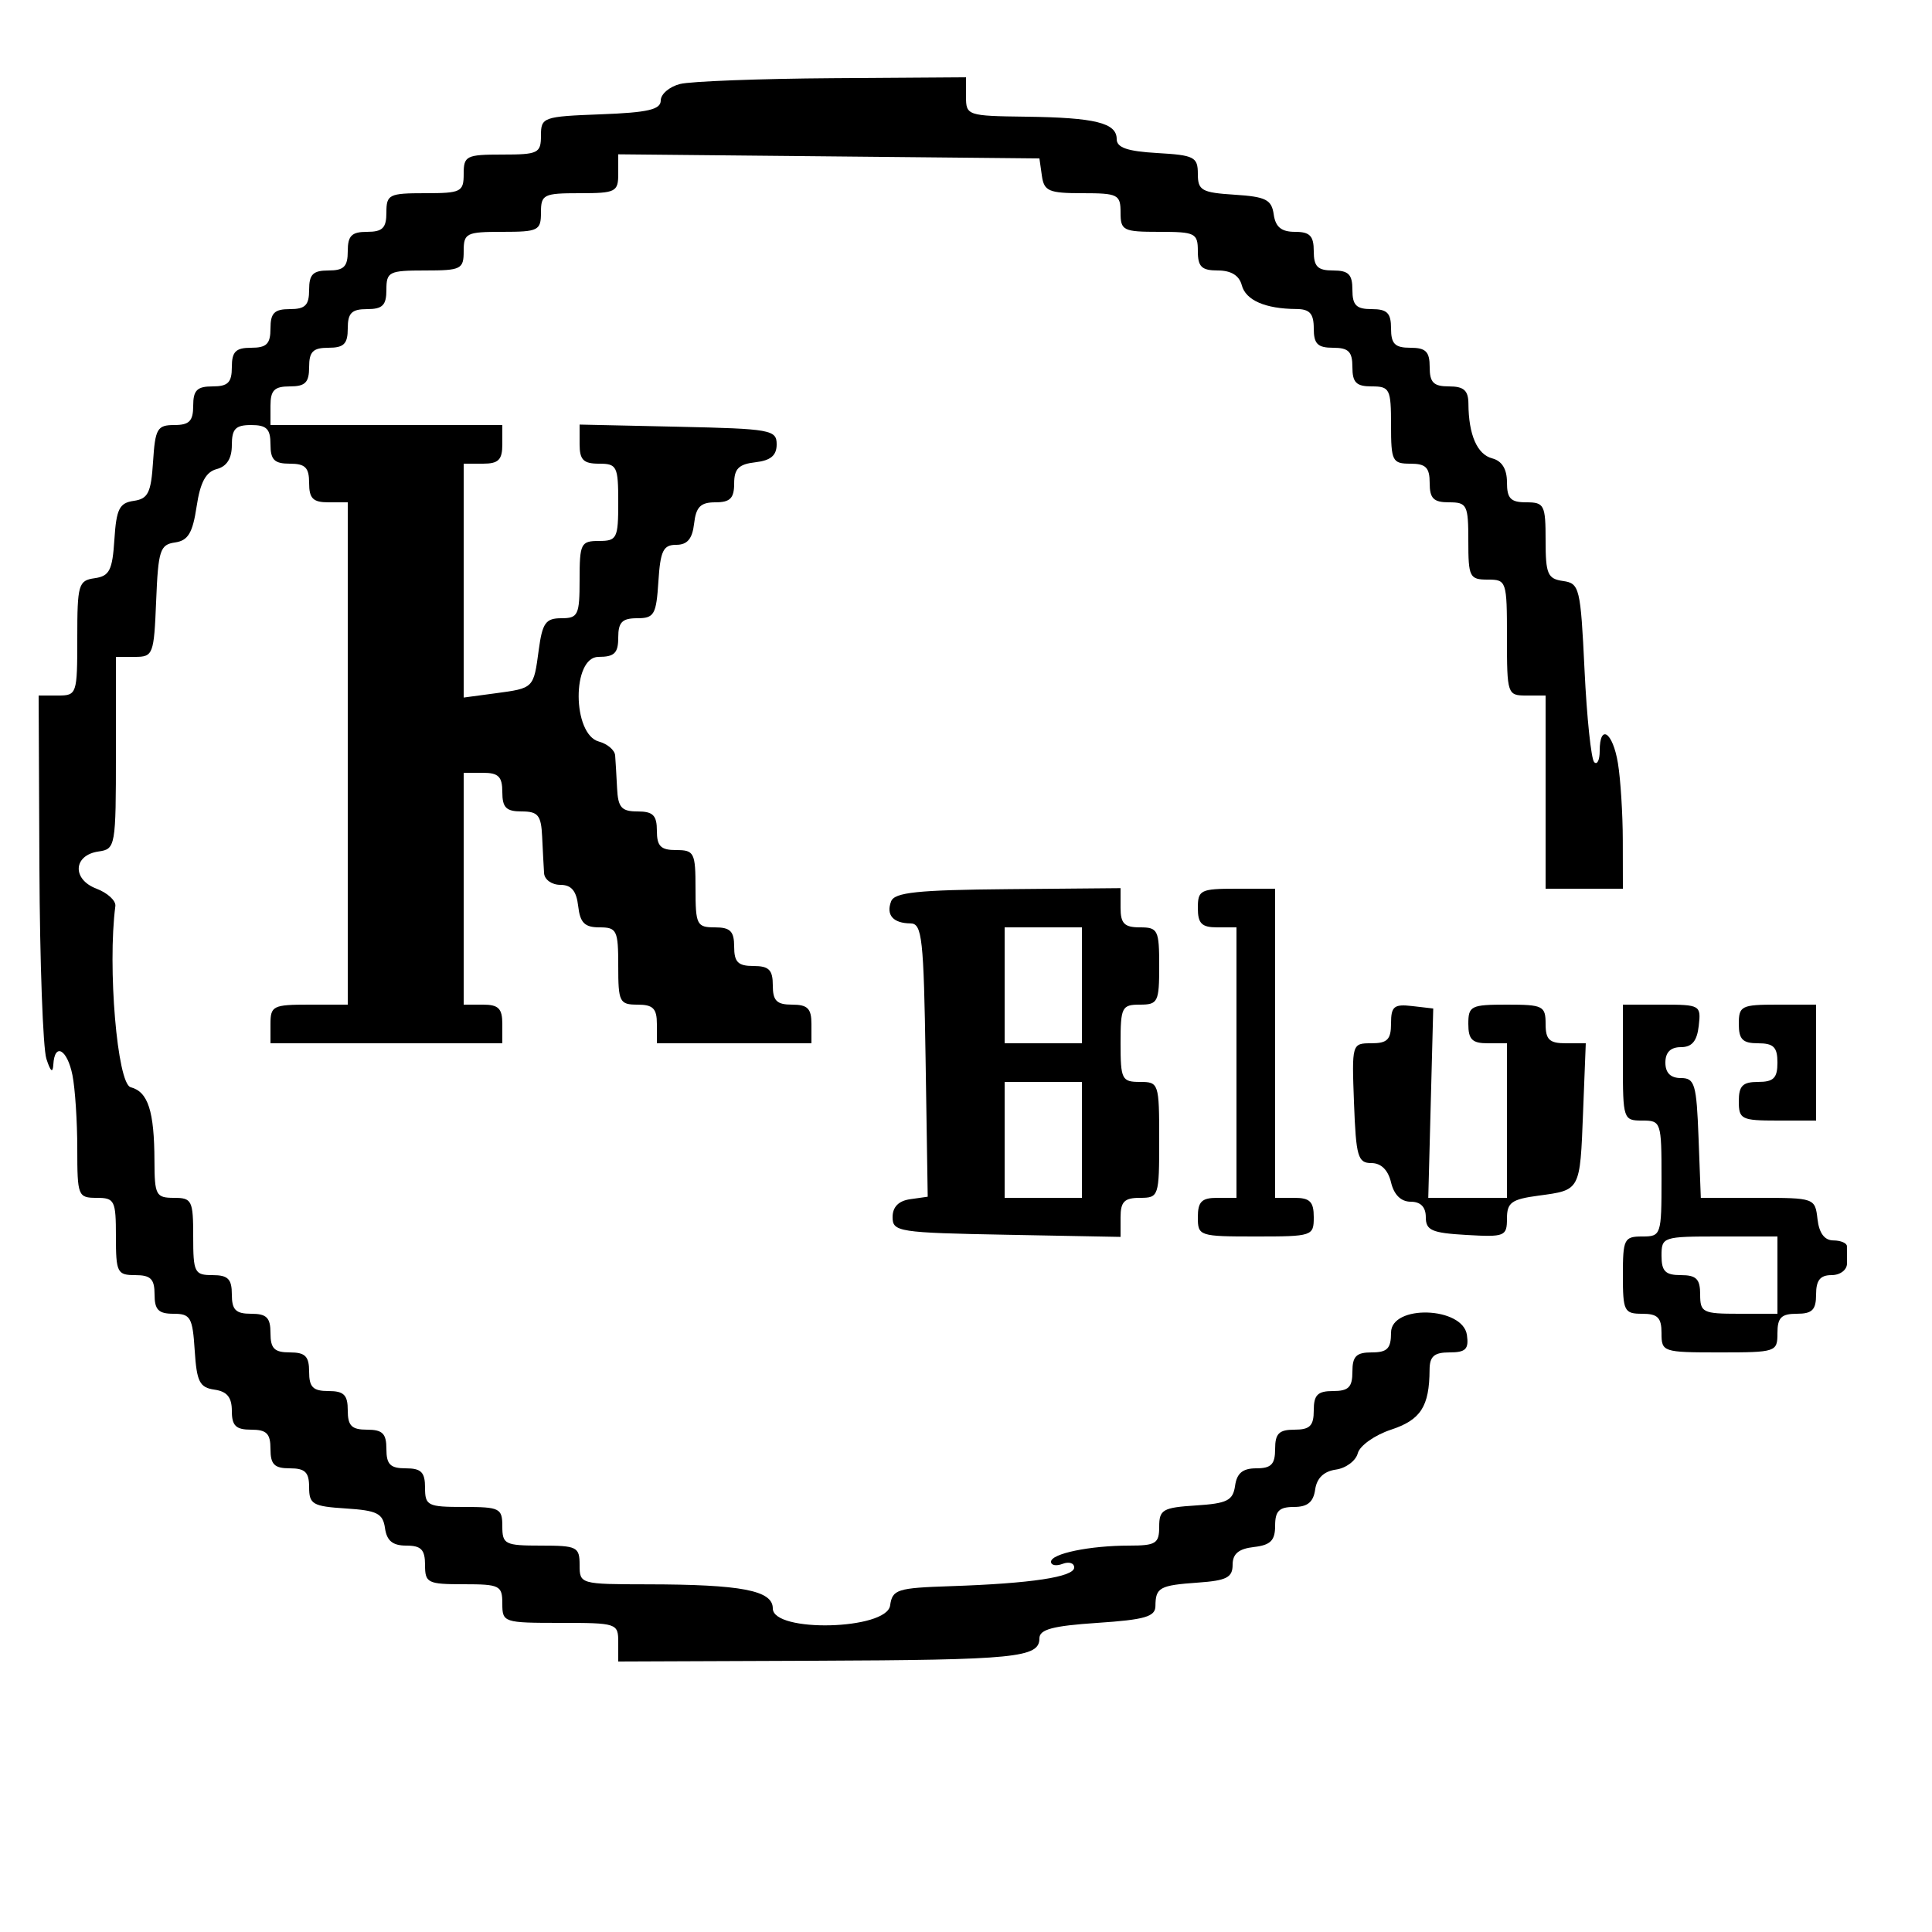 <svg id="svg" version="1.1" xmlns="http://www.w3.org/2000/svg" xmlns:xlink="http://www.w3.org/1999/xlink" width="400" height="400" viewBox="0, 0, 400,400"><g id="svgg"><path id="path0" d="M140.800 17.389 C 138.600 17.945,136.800 19.480,136.800 20.800 C 136.800 22.687,134.148 23.300,124.400 23.667 C 112.423 24.119,112.000 24.269,112.000 28.067 C 112.000 31.720,111.430 32.000,104.000 32.000 C 96.533 32.000,96.000 32.267,96.000 36.000 C 96.000 39.733,95.467 40.000,88.000 40.000 C 80.533 40.000,80.000 40.267,80.000 44.000 C 80.000 47.200,79.200 48.000,76.000 48.000 C 72.800 48.000,72.000 48.800,72.000 52.000 C 72.000 55.200,71.200 56.000,68.000 56.000 C 64.800 56.000,64.000 56.800,64.000 60.000 C 64.000 63.200,63.200 64.000,60.000 64.000 C 56.800 64.000,56.000 64.800,56.000 68.000 C 56.000 71.200,55.200 72.000,52.000 72.000 C 48.800 72.000,48.000 72.800,48.000 76.000 C 48.000 79.200,47.200 80.000,44.000 80.000 C 40.800 80.000,40.000 80.800,40.000 84.000 C 40.000 87.176,39.194 88.000,36.088 88.000 C 32.555 88.000,32.128 88.738,31.688 95.600 C 31.275 102.028,30.658 103.277,27.684 103.700 C 24.718 104.122,24.091 105.375,23.684 111.700 C 23.272 118.083,22.664 119.276,19.600 119.711 C 16.236 120.189,16.000 121.000,16.000 132.111 C 16.000 143.726,15.908 144.000,12.000 144.000 L 8.000 144.000 8.159 179.600 C 8.247 199.180,8.895 217.000,9.600 219.200 C 10.454 221.867,10.934 222.267,11.041 220.400 C 11.304 215.781,13.928 217.239,15.000 222.600 C 15.550 225.350,16.000 232.190,16.000 237.800 C 16.000 247.613,16.152 248.000,20.000 248.000 C 23.733 248.000,24.000 248.533,24.000 256.000 C 24.000 263.467,24.267 264.000,28.000 264.000 C 31.200 264.000,32.000 264.800,32.000 268.000 C 32.000 271.176,32.806 272.000,35.912 272.000 C 39.445 272.000,39.872 272.738,40.312 279.600 C 40.728 286.086,41.328 287.275,44.400 287.711 C 47.006 288.081,48.000 289.297,48.000 292.111 C 48.000 295.193,48.831 296.000,52.000 296.000 C 55.200 296.000,56.000 296.800,56.000 300.000 C 56.000 303.200,56.800 304.000,60.000 304.000 C 63.176 304.000,64.000 304.806,64.000 307.912 C 64.000 311.445,64.738 311.872,71.600 312.312 C 78.086 312.728,79.275 313.328,79.711 316.400 C 80.081 319.006,81.297 320.000,84.111 320.000 C 87.193 320.000,88.000 320.831,88.000 324.000 C 88.000 327.733,88.533 328.000,96.000 328.000 C 103.467 328.000,104.000 328.267,104.000 332.000 C 104.000 335.911,104.267 336.000,116.000 336.000 C 127.733 336.000,128.000 336.089,128.000 340.000 L 128.000 344.000 168.400 343.841 C 210.397 343.675,215.200 343.198,215.200 339.200 C 215.200 337.351,217.956 336.616,227.200 336.000 C 237.041 335.344,239.204 334.717,239.220 332.513 C 239.250 328.671,240.069 328.221,248.052 327.658 C 253.946 327.242,255.200 326.596,255.200 323.977 C 255.200 321.701,256.447 320.656,259.600 320.294 C 263.056 319.896,264.000 318.952,264.000 315.894 C 264.000 312.837,264.836 312.000,267.889 312.000 C 270.703 312.000,271.919 311.006,272.289 308.400 C 272.626 306.025,274.088 304.618,276.585 304.264 C 278.667 303.970,280.706 302.446,281.116 300.877 C 281.526 299.309,284.624 297.114,288.000 296.000 C 294.155 293.969,295.932 291.207,295.978 283.600 C 295.995 280.806,296.921 280.000,300.111 280.000 C 303.460 280.000,304.128 279.332,303.711 276.400 C 302.875 270.510,288.000 270.048,288.000 275.912 C 288.000 279.206,287.223 280.000,284.000 280.000 C 280.800 280.000,280.000 280.800,280.000 284.000 C 280.000 287.200,279.200 288.000,276.000 288.000 C 272.800 288.000,272.000 288.800,272.000 292.000 C 272.000 295.200,271.200 296.000,268.000 296.000 C 264.800 296.000,264.000 296.800,264.000 300.000 C 264.000 303.169,263.193 304.000,260.111 304.000 C 257.297 304.000,256.081 304.994,255.711 307.600 C 255.275 310.672,254.086 311.272,247.600 311.688 C 240.738 312.128,240.000 312.555,240.000 316.088 C 240.000 319.564,239.310 320.000,233.800 320.000 C 225.634 320.000,217.600 321.661,217.600 323.350 C 217.600 324.092,218.680 324.285,220.000 323.779 C 221.320 323.272,222.400 323.611,222.400 324.531 C 222.400 326.498,213.499 327.843,196.800 328.400 C 185.716 328.769,184.761 329.075,184.289 332.400 C 183.569 337.469,160.000 338.060,160.000 333.009 C 160.000 329.283,153.537 328.042,134.000 328.018 C 120.138 328.000,120.000 327.961,120.000 324.000 C 120.000 320.267,119.467 320.000,112.000 320.000 C 104.533 320.000,104.000 319.733,104.000 316.000 C 104.000 312.267,103.467 312.000,96.000 312.000 C 88.533 312.000,88.000 311.733,88.000 308.000 C 88.000 304.800,87.200 304.000,84.000 304.000 C 80.800 304.000,80.000 303.200,80.000 300.000 C 80.000 296.800,79.200 296.000,76.000 296.000 C 72.800 296.000,72.000 295.200,72.000 292.000 C 72.000 288.800,71.200 288.000,68.000 288.000 C 64.800 288.000,64.000 287.200,64.000 284.000 C 64.000 280.800,63.200 280.000,60.000 280.000 C 56.800 280.000,56.000 279.200,56.000 276.000 C 56.000 272.800,55.200 272.000,52.000 272.000 C 48.800 272.000,48.000 271.200,48.000 268.000 C 48.000 264.800,47.200 264.000,44.000 264.000 C 40.267 264.000,40.000 263.467,40.000 256.000 C 40.000 248.533,39.733 248.000,36.000 248.000 C 32.298 248.000,31.998 247.434,31.978 240.400 C 31.948 230.042,30.661 226.041,27.052 225.098 C 24.281 224.373,22.239 200.196,23.883 187.588 C 24.028 186.482,22.261 184.859,19.956 183.983 C 14.862 182.047,15.162 177.038,20.416 176.289 C 23.908 175.791,24.000 175.268,24.000 155.889 L 24.000 136.000 27.930 136.000 C 31.699 136.000,31.879 135.524,32.330 124.400 C 32.754 113.933,33.135 112.752,36.232 112.311 C 38.938 111.925,39.883 110.355,40.705 104.878 C 41.458 99.856,42.611 97.709,44.873 97.117 C 46.962 96.571,48.000 94.922,48.000 92.150 C 48.000 88.790,48.761 88.000,52.000 88.000 C 55.200 88.000,56.000 88.800,56.000 92.000 C 56.000 95.200,56.800 96.000,60.000 96.000 C 63.200 96.000,64.000 96.800,64.000 100.000 C 64.000 103.200,64.800 104.000,68.000 104.000 L 72.000 104.000 72.000 156.000 L 72.000 208.000 64.000 208.000 C 56.533 208.000,56.000 208.267,56.000 212.000 L 56.000 216.000 80.000 216.000 L 104.000 216.000 104.000 212.000 C 104.000 208.800,103.200 208.000,100.000 208.000 L 96.000 208.000 96.000 184.000 L 96.000 160.000 100.000 160.000 C 103.200 160.000,104.000 160.800,104.000 164.000 C 104.000 167.200,104.800 168.000,108.000 168.000 C 111.396 168.000,112.037 168.785,112.244 173.200 C 112.378 176.060,112.559 179.479,112.646 180.798 C 112.733 182.117,114.243 183.197,116.002 183.198 C 118.301 183.199,119.342 184.437,119.706 187.600 C 120.104 191.056,121.048 192.000,124.106 192.000 C 127.712 192.000,128.000 192.592,128.000 200.000 C 128.000 207.467,128.267 208.000,132.000 208.000 C 135.200 208.000,136.000 208.800,136.000 212.000 L 136.000 216.000 152.000 216.000 L 168.000 216.000 168.000 212.000 C 168.000 208.800,167.200 208.000,164.000 208.000 C 160.800 208.000,160.000 207.200,160.000 204.000 C 160.000 200.800,159.200 200.000,156.000 200.000 C 152.800 200.000,152.000 199.200,152.000 196.000 C 152.000 192.800,151.200 192.000,148.000 192.000 C 144.267 192.000,144.000 191.467,144.000 184.000 C 144.000 176.533,143.733 176.000,140.000 176.000 C 136.800 176.000,136.000 175.200,136.000 172.000 C 136.000 168.800,135.200 168.000,132.000 168.000 C 128.676 168.000,127.959 167.189,127.760 163.200 C 127.628 160.560,127.448 157.500,127.360 156.400 C 127.272 155.300,125.760 154.011,124.000 153.535 C 118.459 152.037,118.383 136.000,123.916 136.000 C 127.206 136.000,128.000 135.222,128.000 132.000 C 128.000 128.824,128.806 128.000,131.912 128.000 C 135.445 128.000,135.872 127.262,136.312 120.400 C 136.721 114.029,137.318 112.800,140.000 112.800 C 142.302 112.800,143.342 111.565,143.706 108.400 C 144.104 104.944,145.048 104.000,148.106 104.000 C 151.165 104.000,152.000 103.165,152.000 100.106 C 152.000 97.048,152.944 96.104,156.400 95.706 C 159.565 95.342,160.800 94.302,160.800 92.000 C 160.800 88.991,159.584 88.773,140.400 88.352 L 120.000 87.904 120.000 91.952 C 120.000 95.203,120.787 96.000,124.000 96.000 C 127.733 96.000,128.000 96.533,128.000 104.000 C 128.000 111.467,127.733 112.000,124.000 112.000 C 120.267 112.000,120.000 112.533,120.000 120.000 C 120.000 127.348,119.691 128.000,116.211 128.000 C 112.987 128.000,112.291 128.975,111.545 134.532 C 110.470 142.549,110.549 142.470,102.532 143.545 L 96.000 144.421 96.000 120.211 L 96.000 96.000 100.000 96.000 C 103.200 96.000,104.000 95.200,104.000 92.000 L 104.000 88.000 80.000 88.000 L 56.000 88.000 56.000 84.000 C 56.000 80.800,56.800 80.000,60.000 80.000 C 63.200 80.000,64.000 79.200,64.000 76.000 C 64.000 72.800,64.800 72.000,68.000 72.000 C 71.200 72.000,72.000 71.200,72.000 68.000 C 72.000 64.800,72.800 64.000,76.000 64.000 C 79.200 64.000,80.000 63.200,80.000 60.000 C 80.000 56.267,80.533 56.000,88.000 56.000 C 95.467 56.000,96.000 55.733,96.000 52.000 C 96.000 48.267,96.533 48.000,104.000 48.000 C 111.467 48.000,112.000 47.733,112.000 44.000 C 112.000 40.267,112.533 40.000,120.000 40.000 C 127.480 40.000,128.000 39.738,128.000 35.974 L 128.000 31.949 171.600 32.374 L 215.200 32.800 215.711 36.400 C 216.163 39.577,217.149 40.000,224.111 40.000 C 231.459 40.000,232.000 40.274,232.000 44.000 C 232.000 47.733,232.533 48.000,240.000 48.000 C 247.467 48.000,248.000 48.267,248.000 52.000 C 248.000 55.239,248.790 56.000,252.150 56.000 C 254.887 56.000,256.571 57.039,257.098 59.052 C 257.913 62.169,261.974 63.939,268.400 63.978 C 271.168 63.995,272.000 64.925,272.000 68.000 C 272.000 71.200,272.800 72.000,276.000 72.000 C 279.200 72.000,280.000 72.800,280.000 76.000 C 280.000 79.200,280.800 80.000,284.000 80.000 C 287.733 80.000,288.000 80.533,288.000 88.000 C 288.000 95.467,288.267 96.000,292.000 96.000 C 295.200 96.000,296.000 96.800,296.000 100.000 C 296.000 103.200,296.800 104.000,300.000 104.000 C 303.733 104.000,304.000 104.533,304.000 112.000 C 304.000 119.467,304.267 120.000,308.000 120.000 C 311.911 120.000,312.000 120.267,312.000 132.000 C 312.000 143.733,312.089 144.000,316.000 144.000 L 320.000 144.000 320.000 164.000 L 320.000 184.000 328.000 184.000 L 336.000 184.000 335.982 174.000 C 335.973 168.500,335.518 161.300,334.973 158.000 C 333.908 151.559,331.200 149.741,331.200 155.467 C 331.200 157.373,330.687 158.421,330.061 157.794 C 329.434 157.167,328.534 148.587,328.061 138.727 C 327.241 121.656,327.028 120.776,323.600 120.289 C 320.423 119.837,320.000 118.851,320.000 111.889 C 320.000 104.541,319.726 104.000,316.000 104.000 C 312.761 104.000,312.000 103.210,312.000 99.850 C 312.000 97.113,310.961 95.429,308.948 94.902 C 305.831 94.087,304.061 90.026,304.022 83.600 C 304.005 80.832,303.075 80.000,300.000 80.000 C 296.800 80.000,296.000 79.200,296.000 76.000 C 296.000 72.800,295.200 72.000,292.000 72.000 C 288.800 72.000,288.000 71.200,288.000 68.000 C 288.000 64.800,287.200 64.000,284.000 64.000 C 280.800 64.000,280.000 63.200,280.000 60.000 C 280.000 56.800,279.200 56.000,276.000 56.000 C 272.800 56.000,272.000 55.200,272.000 52.000 C 272.000 48.831,271.193 48.000,268.111 48.000 C 265.297 48.000,264.081 47.006,263.711 44.400 C 263.275 41.328,262.086 40.728,255.600 40.312 C 248.787 39.875,248.000 39.428,248.000 35.996 C 248.000 32.505,247.258 32.125,239.600 31.684 C 233.415 31.328,231.200 30.567,231.200 28.800 C 231.200 25.445,226.740 24.344,212.400 24.159 C 200.283 24.004,200.000 23.909,200.000 20.000 L 200.000 16.000 172.400 16.189 C 157.220 16.293,143.000 16.833,140.800 17.389 M184.495 186.618 C 183.411 189.442,184.918 191.152,188.513 191.180 C 190.910 191.198,191.247 194.249,191.636 219.484 L 192.073 247.768 188.436 248.284 C 186.039 248.624,184.800 249.890,184.800 252.000 C 184.800 255.035,186.014 255.223,208.400 255.643 L 232.000 256.086 232.000 252.043 C 232.000 248.797,232.789 248.000,236.000 248.000 C 239.911 248.000,240.000 247.733,240.000 236.000 C 240.000 224.267,239.911 224.000,236.000 224.000 C 232.267 224.000,232.000 223.467,232.000 216.000 C 232.000 208.533,232.267 208.000,236.000 208.000 C 239.733 208.000,240.000 207.467,240.000 200.000 C 240.000 192.533,239.733 192.000,236.000 192.000 C 232.784 192.000,232.000 191.204,232.000 187.941 L 232.000 183.882 208.692 184.090 C 189.947 184.258,185.211 184.753,184.495 186.618 M248.000 188.000 C 248.000 191.200,248.800 192.000,252.000 192.000 L 256.000 192.000 256.000 220.000 L 256.000 248.000 252.000 248.000 C 248.800 248.000,248.000 248.800,248.000 252.000 C 248.000 255.911,248.267 256.000,260.000 256.000 C 271.733 256.000,272.000 255.911,272.000 252.000 C 272.000 248.800,271.200 248.000,268.000 248.000 L 264.000 248.000 264.000 216.000 L 264.000 184.000 256.000 184.000 C 248.533 184.000,248.000 184.267,248.000 188.000 M224.000 204.000 L 224.000 216.000 216.000 216.000 L 208.000 216.000 208.000 204.000 L 208.000 192.000 216.000 192.000 L 224.000 192.000 224.000 204.000 M288.000 211.894 C 288.000 215.225,287.233 216.000,283.933 216.000 C 279.886 216.000,279.868 216.063,280.333 228.400 C 280.750 239.473,281.134 240.800,283.924 240.800 C 285.935 240.800,287.387 242.225,288.000 244.800 C 288.613 247.373,290.066 248.801,292.074 248.802 C 294.127 248.804,295.196 249.899,295.198 252.002 C 295.200 254.731,296.431 255.271,303.600 255.684 C 311.553 256.141,312.000 255.961,312.000 252.294 C 312.000 248.973,312.930 248.297,318.532 247.545 C 327.240 246.377,327.119 246.604,327.759 230.269 L 328.318 216.000 324.159 216.000 C 320.789 216.000,320.000 215.241,320.000 212.000 C 320.000 208.267,319.467 208.000,312.000 208.000 C 304.533 208.000,304.000 208.267,304.000 212.000 C 304.000 215.200,304.800 216.000,308.000 216.000 L 312.000 216.000 312.000 232.000 L 312.000 248.000 303.855 248.000 L 295.709 248.000 296.223 228.400 L 296.737 208.800 292.369 208.294 C 288.614 207.859,288.000 208.364,288.000 211.894 M336.000 220.000 C 336.000 231.733,336.089 232.000,340.000 232.000 C 343.911 232.000,344.000 232.267,344.000 244.000 C 344.000 255.733,343.911 256.000,340.000 256.000 C 336.267 256.000,336.000 256.533,336.000 264.000 C 336.000 271.467,336.267 272.000,340.000 272.000 C 343.200 272.000,344.000 272.800,344.000 276.000 C 344.000 279.911,344.267 280.000,356.000 280.000 C 367.733 280.000,368.000 279.911,368.000 276.000 C 368.000 272.800,368.800 272.000,372.000 272.000 C 375.200 272.000,376.000 271.200,376.000 268.000 C 376.000 265.067,376.853 264.000,379.200 264.000 C 380.978 264.000,382.400 262.933,382.400 261.600 C 382.400 260.280,382.394 258.668,382.386 258.017 C 382.379 257.366,381.119 256.826,379.586 256.817 C 377.741 256.806,376.629 255.313,376.294 252.400 C 375.792 248.043,375.673 248.000,363.961 248.000 L 352.135 248.000 351.667 235.600 C 351.246 224.423,350.884 223.200,348.000 223.198 C 345.869 223.196,344.800 222.128,344.800 220.000 C 344.800 217.872,345.869 216.804,348.000 216.802 C 350.301 216.801,351.342 215.564,351.706 212.400 C 352.200 208.112,352.006 208.000,344.106 208.000 L 336.000 208.000 336.000 220.000 M360.000 212.000 C 360.000 215.200,360.800 216.000,364.000 216.000 C 367.200 216.000,368.000 216.800,368.000 220.000 C 368.000 223.200,367.200 224.000,364.000 224.000 C 360.800 224.000,360.000 224.800,360.000 228.000 C 360.000 231.733,360.533 232.000,368.000 232.000 L 376.000 232.000 376.000 220.000 L 376.000 208.000 368.000 208.000 C 360.533 208.000,360.000 208.267,360.000 212.000 M224.000 236.000 L 224.000 248.000 216.000 248.000 L 208.000 248.000 208.000 236.000 L 208.000 224.000 216.000 224.000 L 224.000 224.000 224.000 236.000 M368.000 264.000 L 368.000 272.000 360.000 272.000 C 352.533 272.000,352.000 271.733,352.000 268.000 C 352.000 264.800,351.200 264.000,348.000 264.000 C 344.800 264.000,344.000 263.200,344.000 260.000 C 344.000 256.089,344.267 256.000,356.000 256.000 L 368.000 256.000 368.000 264.000 " stroke="none" fill="#000000" fill-rule="evenodd"></path></g></svg>